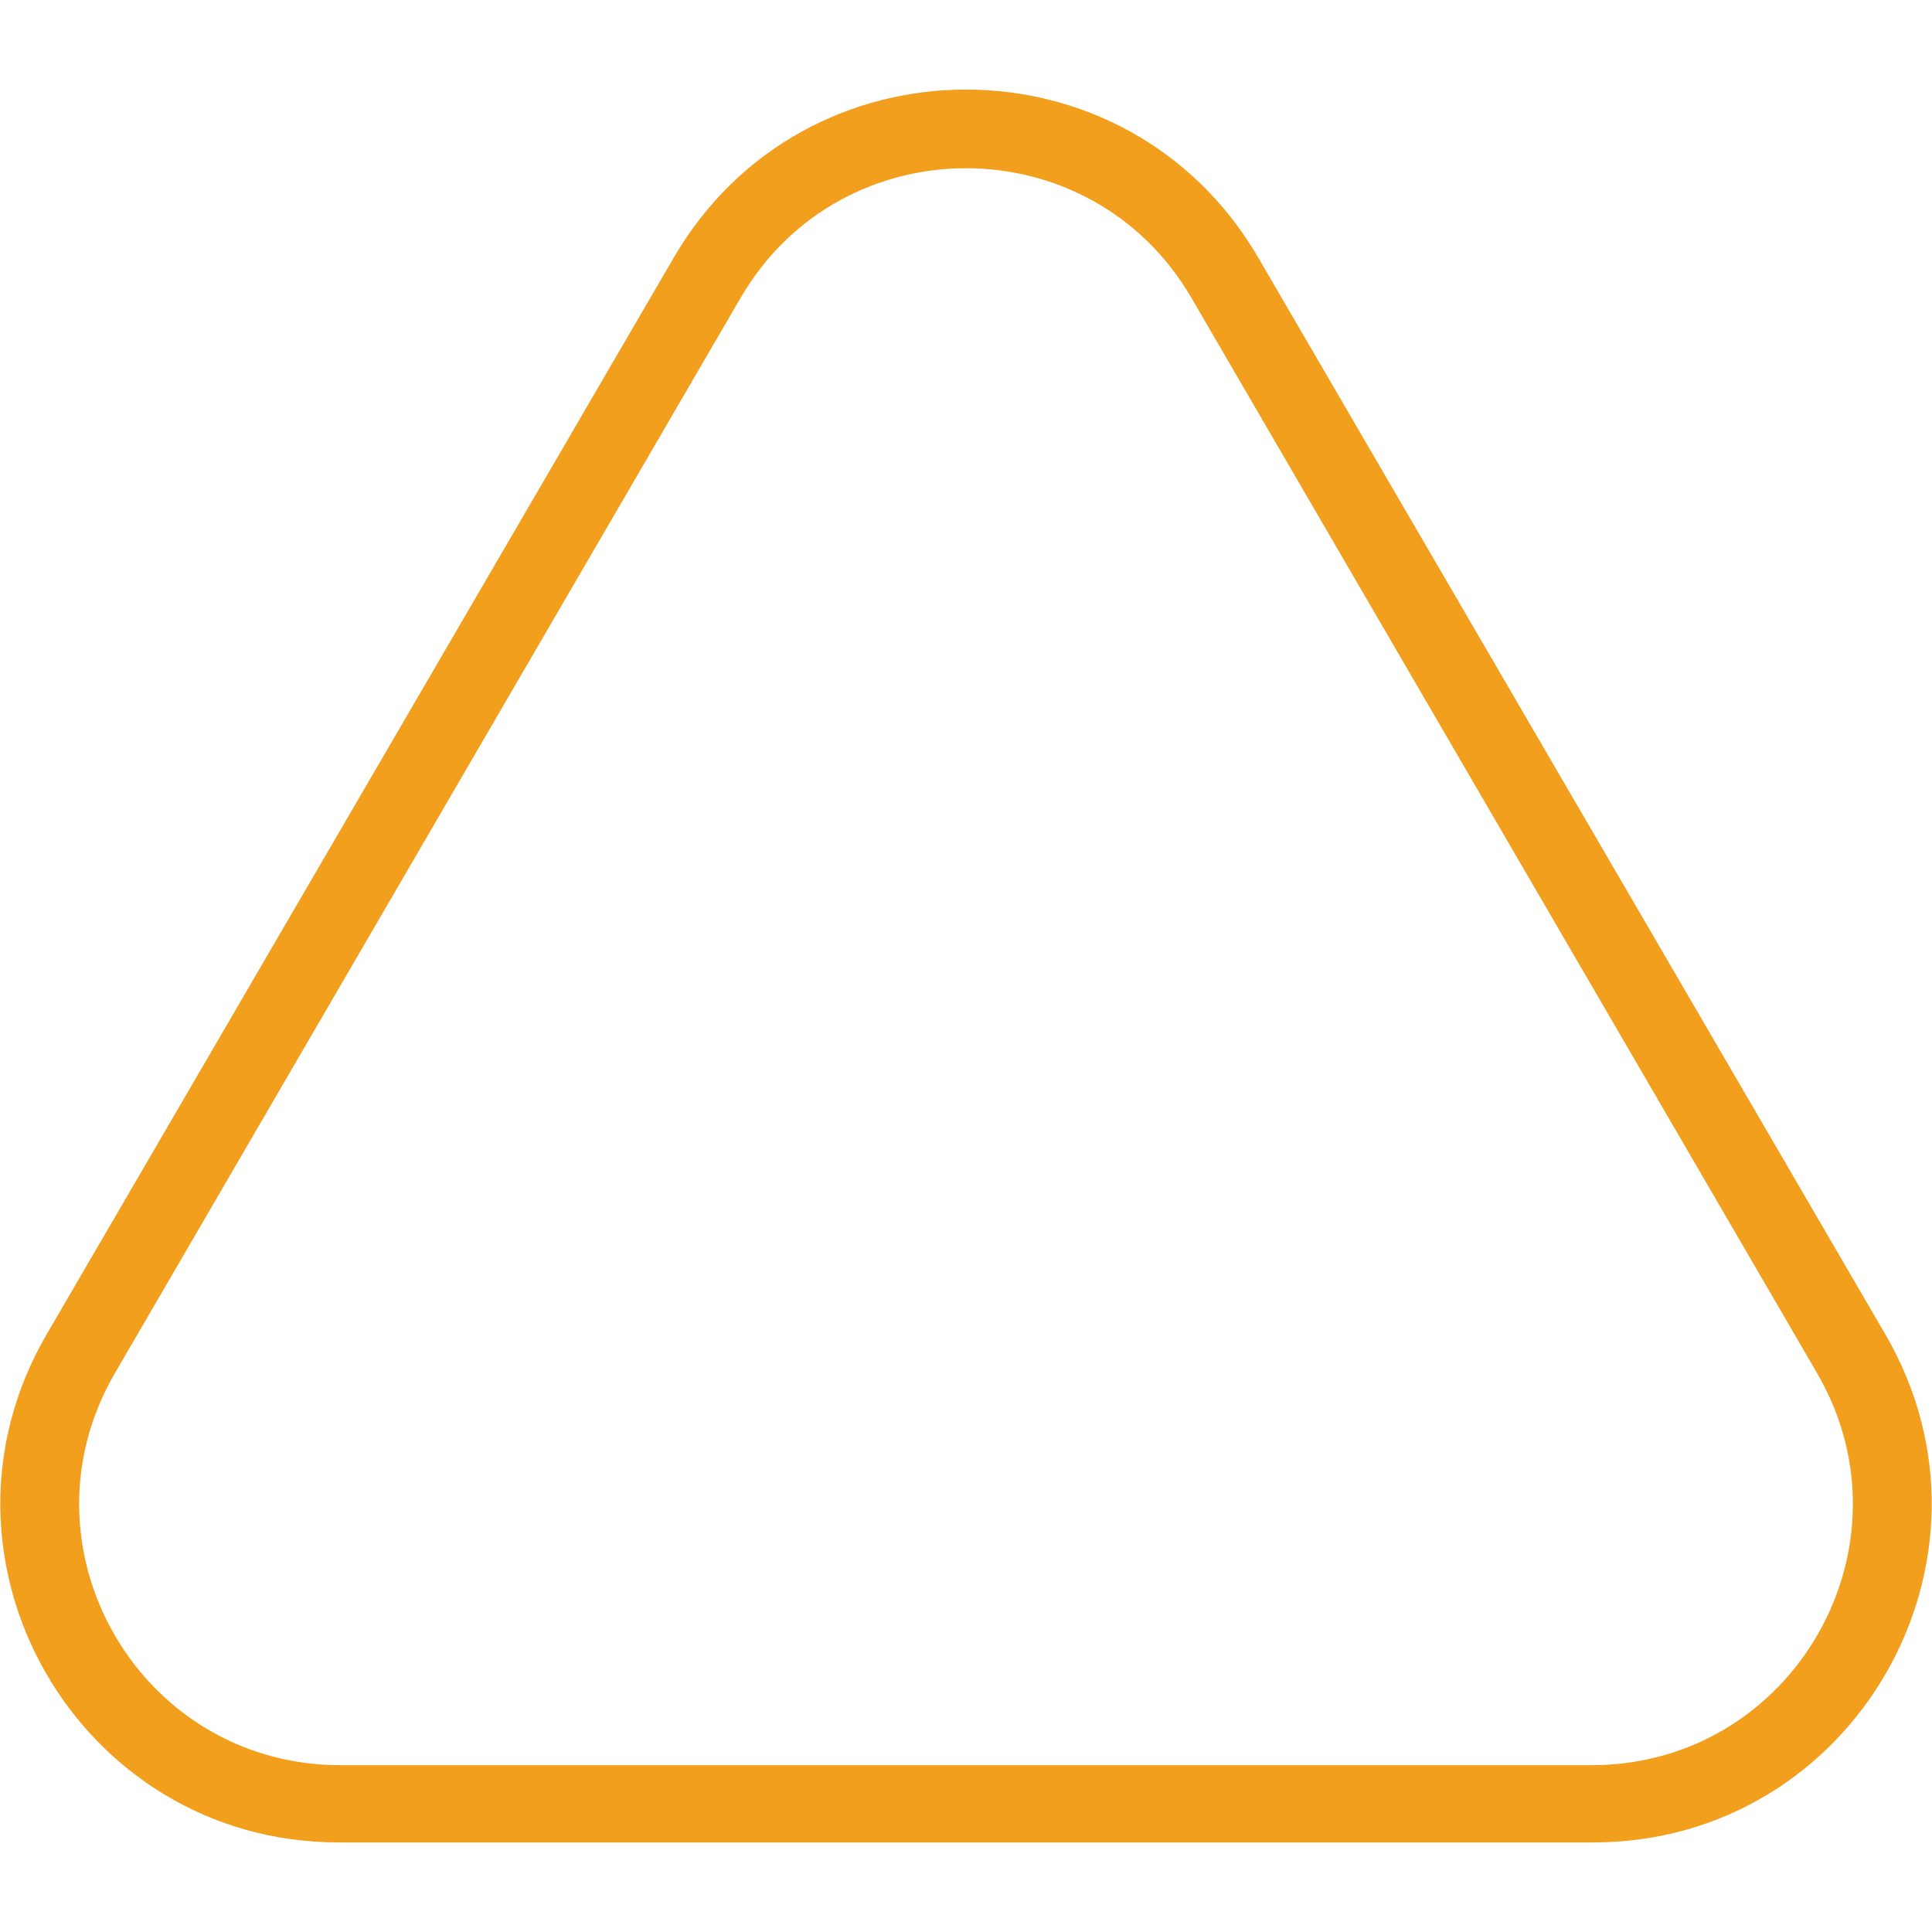 <svg width="200" height="200" viewBox="0 0 200 200" fill="none" xmlns="http://www.w3.org/2000/svg">
<path fill-rule="evenodd" clip-rule="evenodd" d="M130.244 26.656C116.743 3.476 83.257 3.476 69.756 26.656L4.839 138.114C-8.751 161.447 8.081 190.729 35.083 190.729H164.917C191.919 190.729 208.751 161.447 195.161 138.114L130.244 26.656ZM123.337 30.837C112.925 12.942 87.075 12.942 76.663 30.837L11.895 142.15C1.422 160.15 14.407 182.729 35.232 182.729H164.768C185.593 182.729 198.578 160.15 188.105 142.15L123.337 30.837Z" fill="#F29F1E"/>
</svg>
